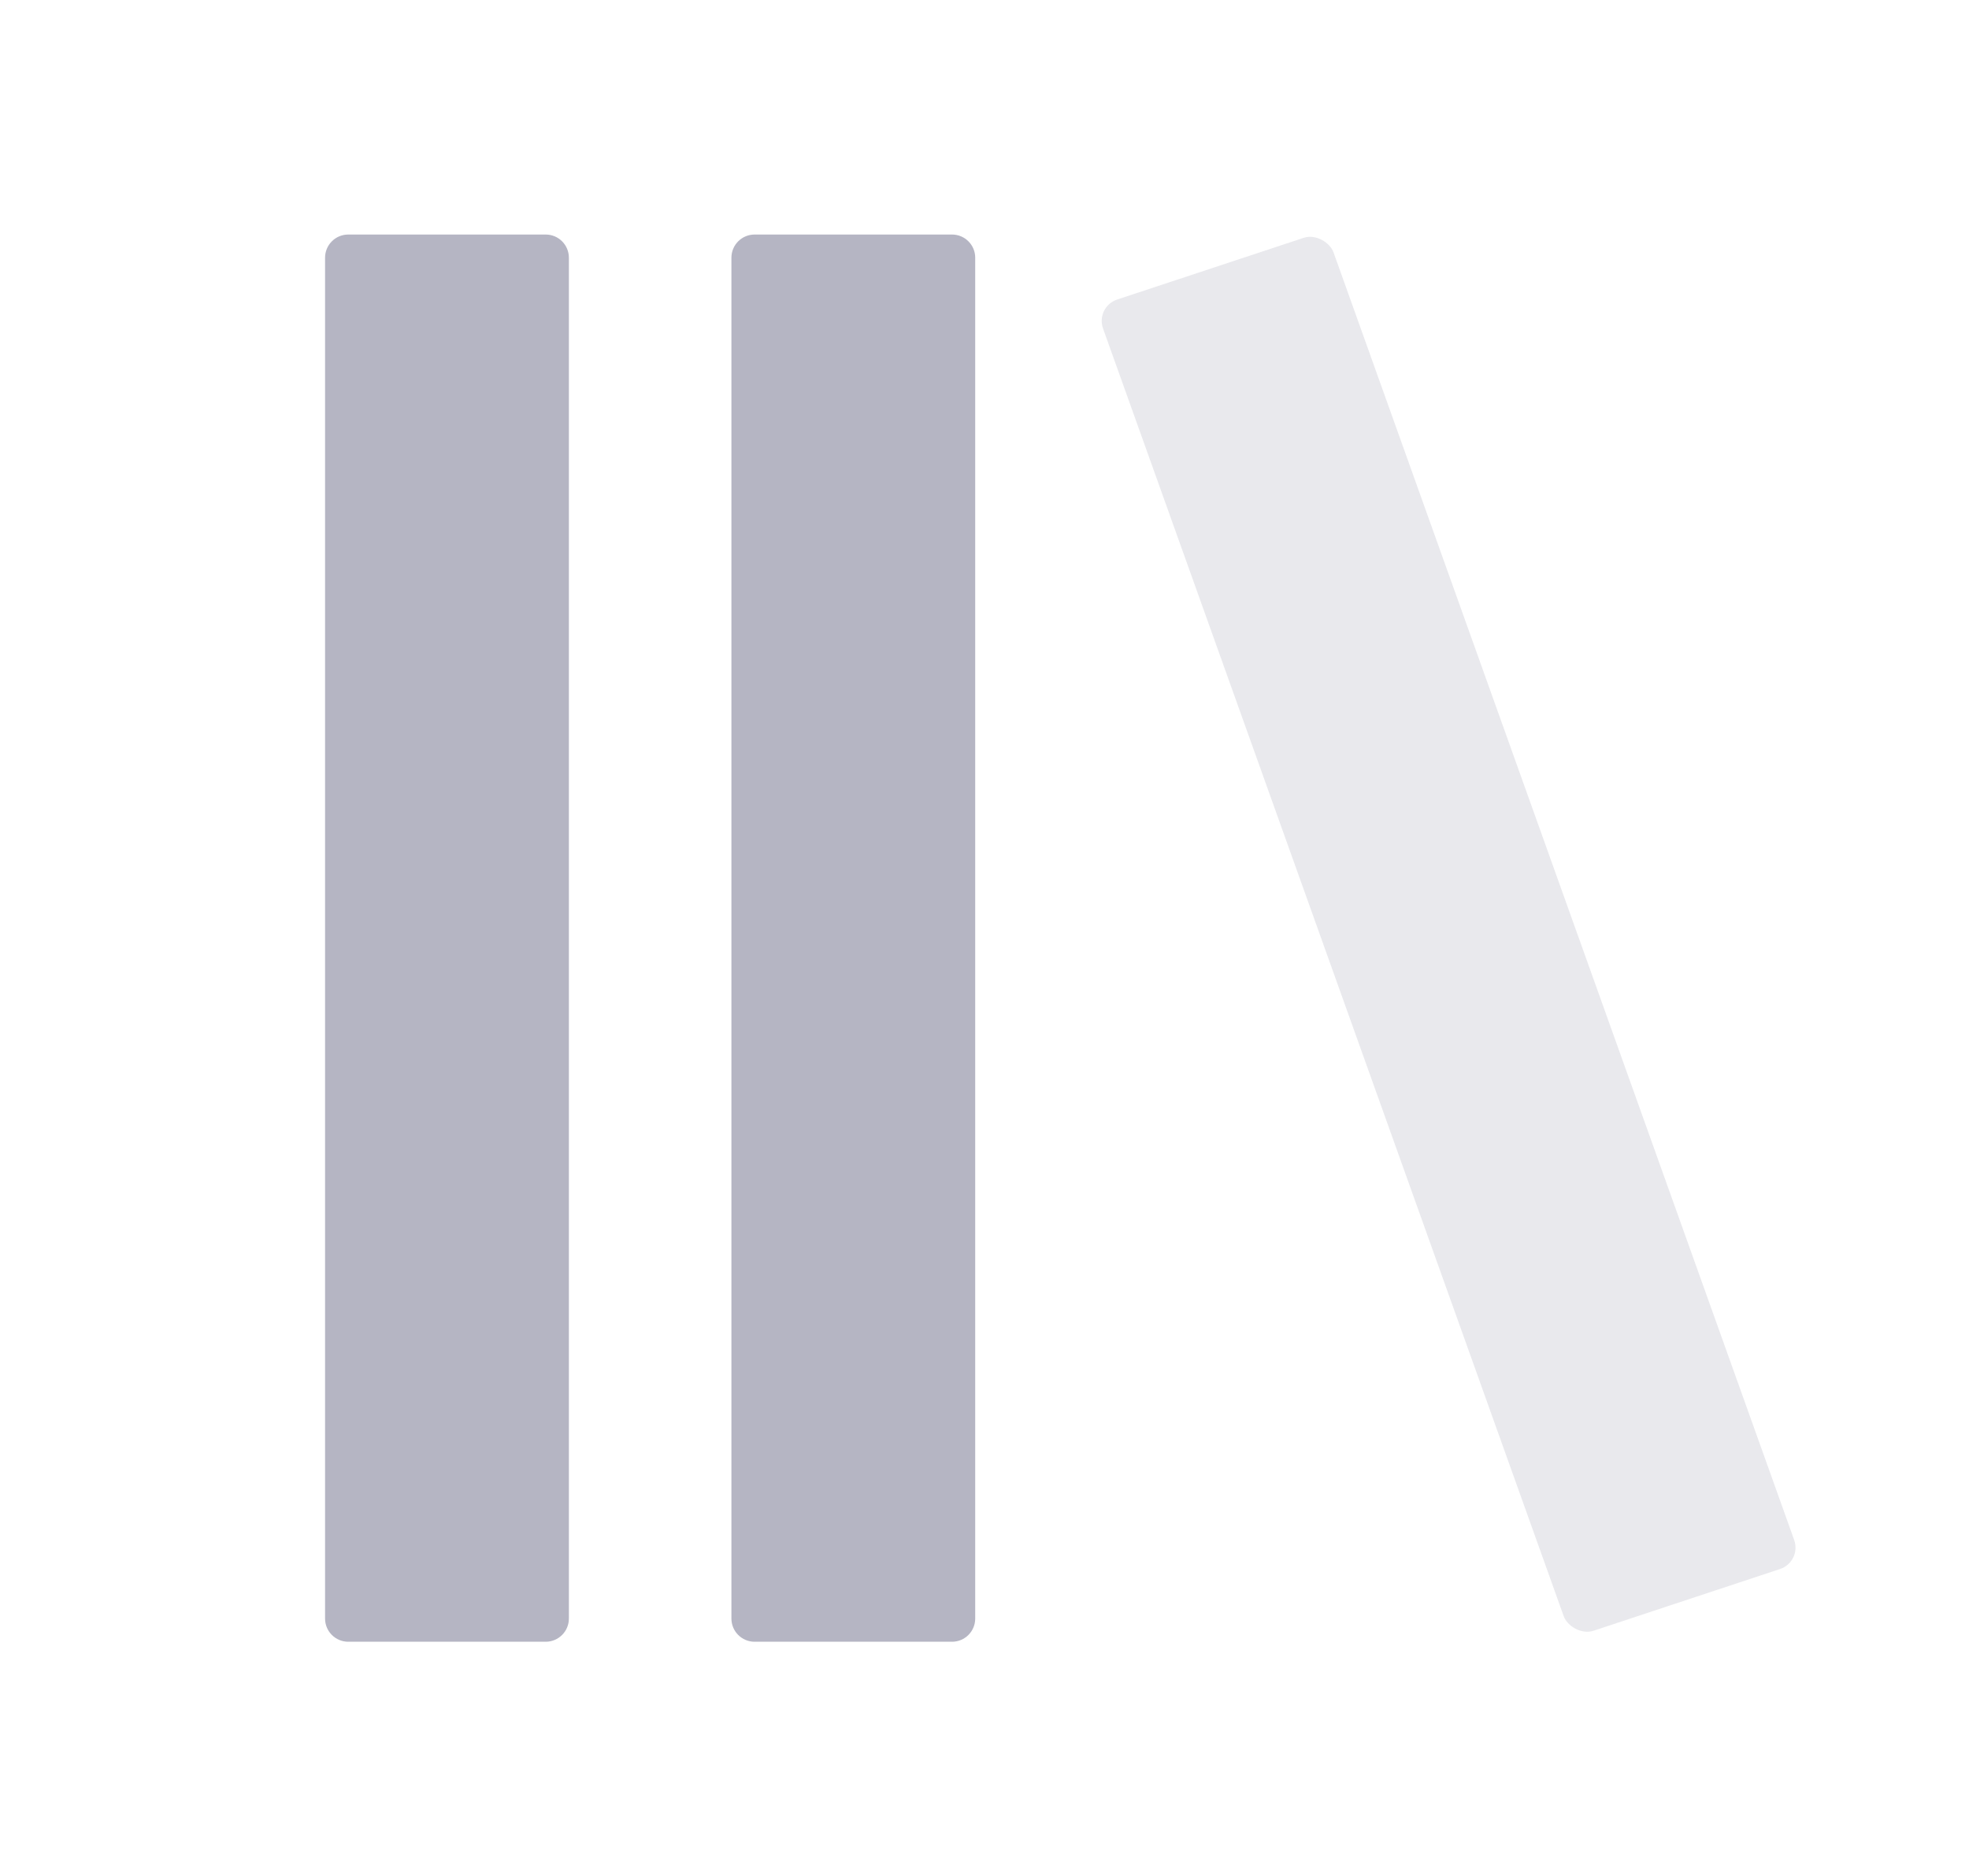 <svg width="85" height="81" viewBox="0 0 85 81" fill="none" xmlns="http://www.w3.org/2000/svg">
<path fill-rule="evenodd" clip-rule="evenodd" d="M15.033 10.125C14.481 10.125 14.033 10.573 14.033 11.125V69.875C14.033 70.427 14.481 70.875 15.033 70.875H23.558C24.11 70.875 24.558 70.427 24.558 69.875V11.125C24.558 10.573 24.11 10.125 23.558 10.125H15.033ZM32.575 10.125C32.022 10.125 31.575 10.573 31.575 11.125V69.875C31.575 70.427 32.022 70.875 32.575 70.875H41.099C41.651 70.875 42.099 70.427 42.099 69.875V11.125C42.099 10.573 41.651 10.125 41.099 10.125H32.575Z" fill="#B5B5C3"/>
<rect opacity="0.3" width="10.483" height="61.009" rx="1" transform="matrix(0.949 -0.314 0.337 0.942 47.281 13.244)" fill="#B5B5C3"/>
</svg>
